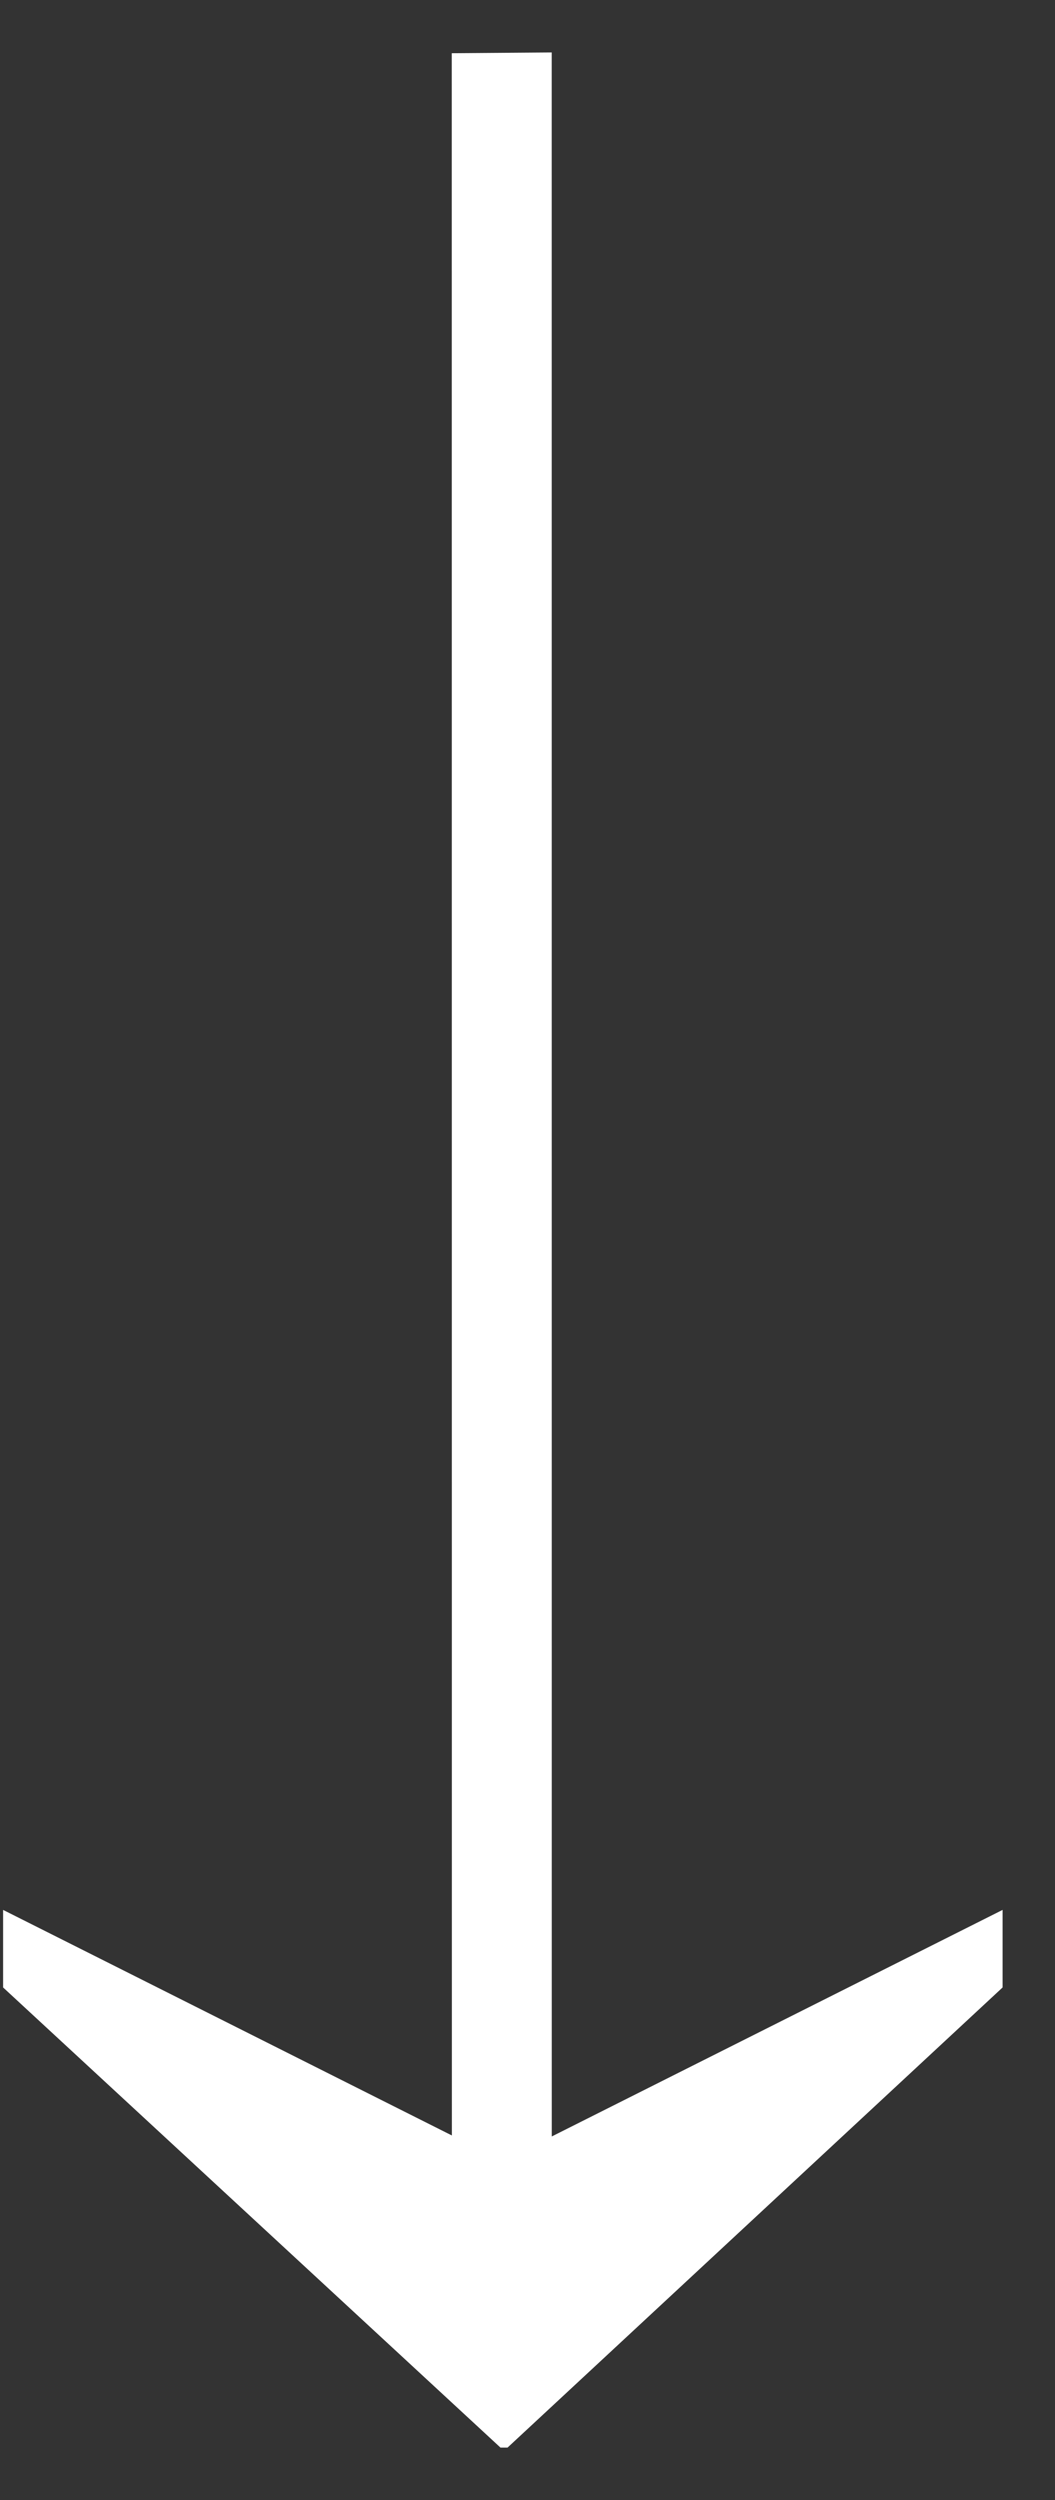 <?xml version="1.0" encoding="UTF-8"?> <svg xmlns="http://www.w3.org/2000/svg" xmlns:xlink="http://www.w3.org/1999/xlink" width="19px" height="45px" viewBox="0 0 19 45" version="1.1"><rect x="0" y="0" width="19" height="45" fill="#333333" stroke="none"/><title>ic_arrow_white</title><g id="Documentation" stroke="none" stroke-width="1" fill="none" fill-rule="evenodd"><g id="Doc/Icons" transform="translate(-1059, -273)" fill="#FFFFFF"><polygon id="ic_arrow_white" transform="translate(1068.056, 295.5) rotate(90) translate(-1068.056, -295.5) " points="1081.33 286.5 1089.612 295.415 1089.612 295.543 1081.33 304.5 1079.934 304.5 1083.994 296.418 1046.514 296.42 1046.5 294.62 1084.012 294.619 1079.934 286.5"></polygon></g></g></svg> 